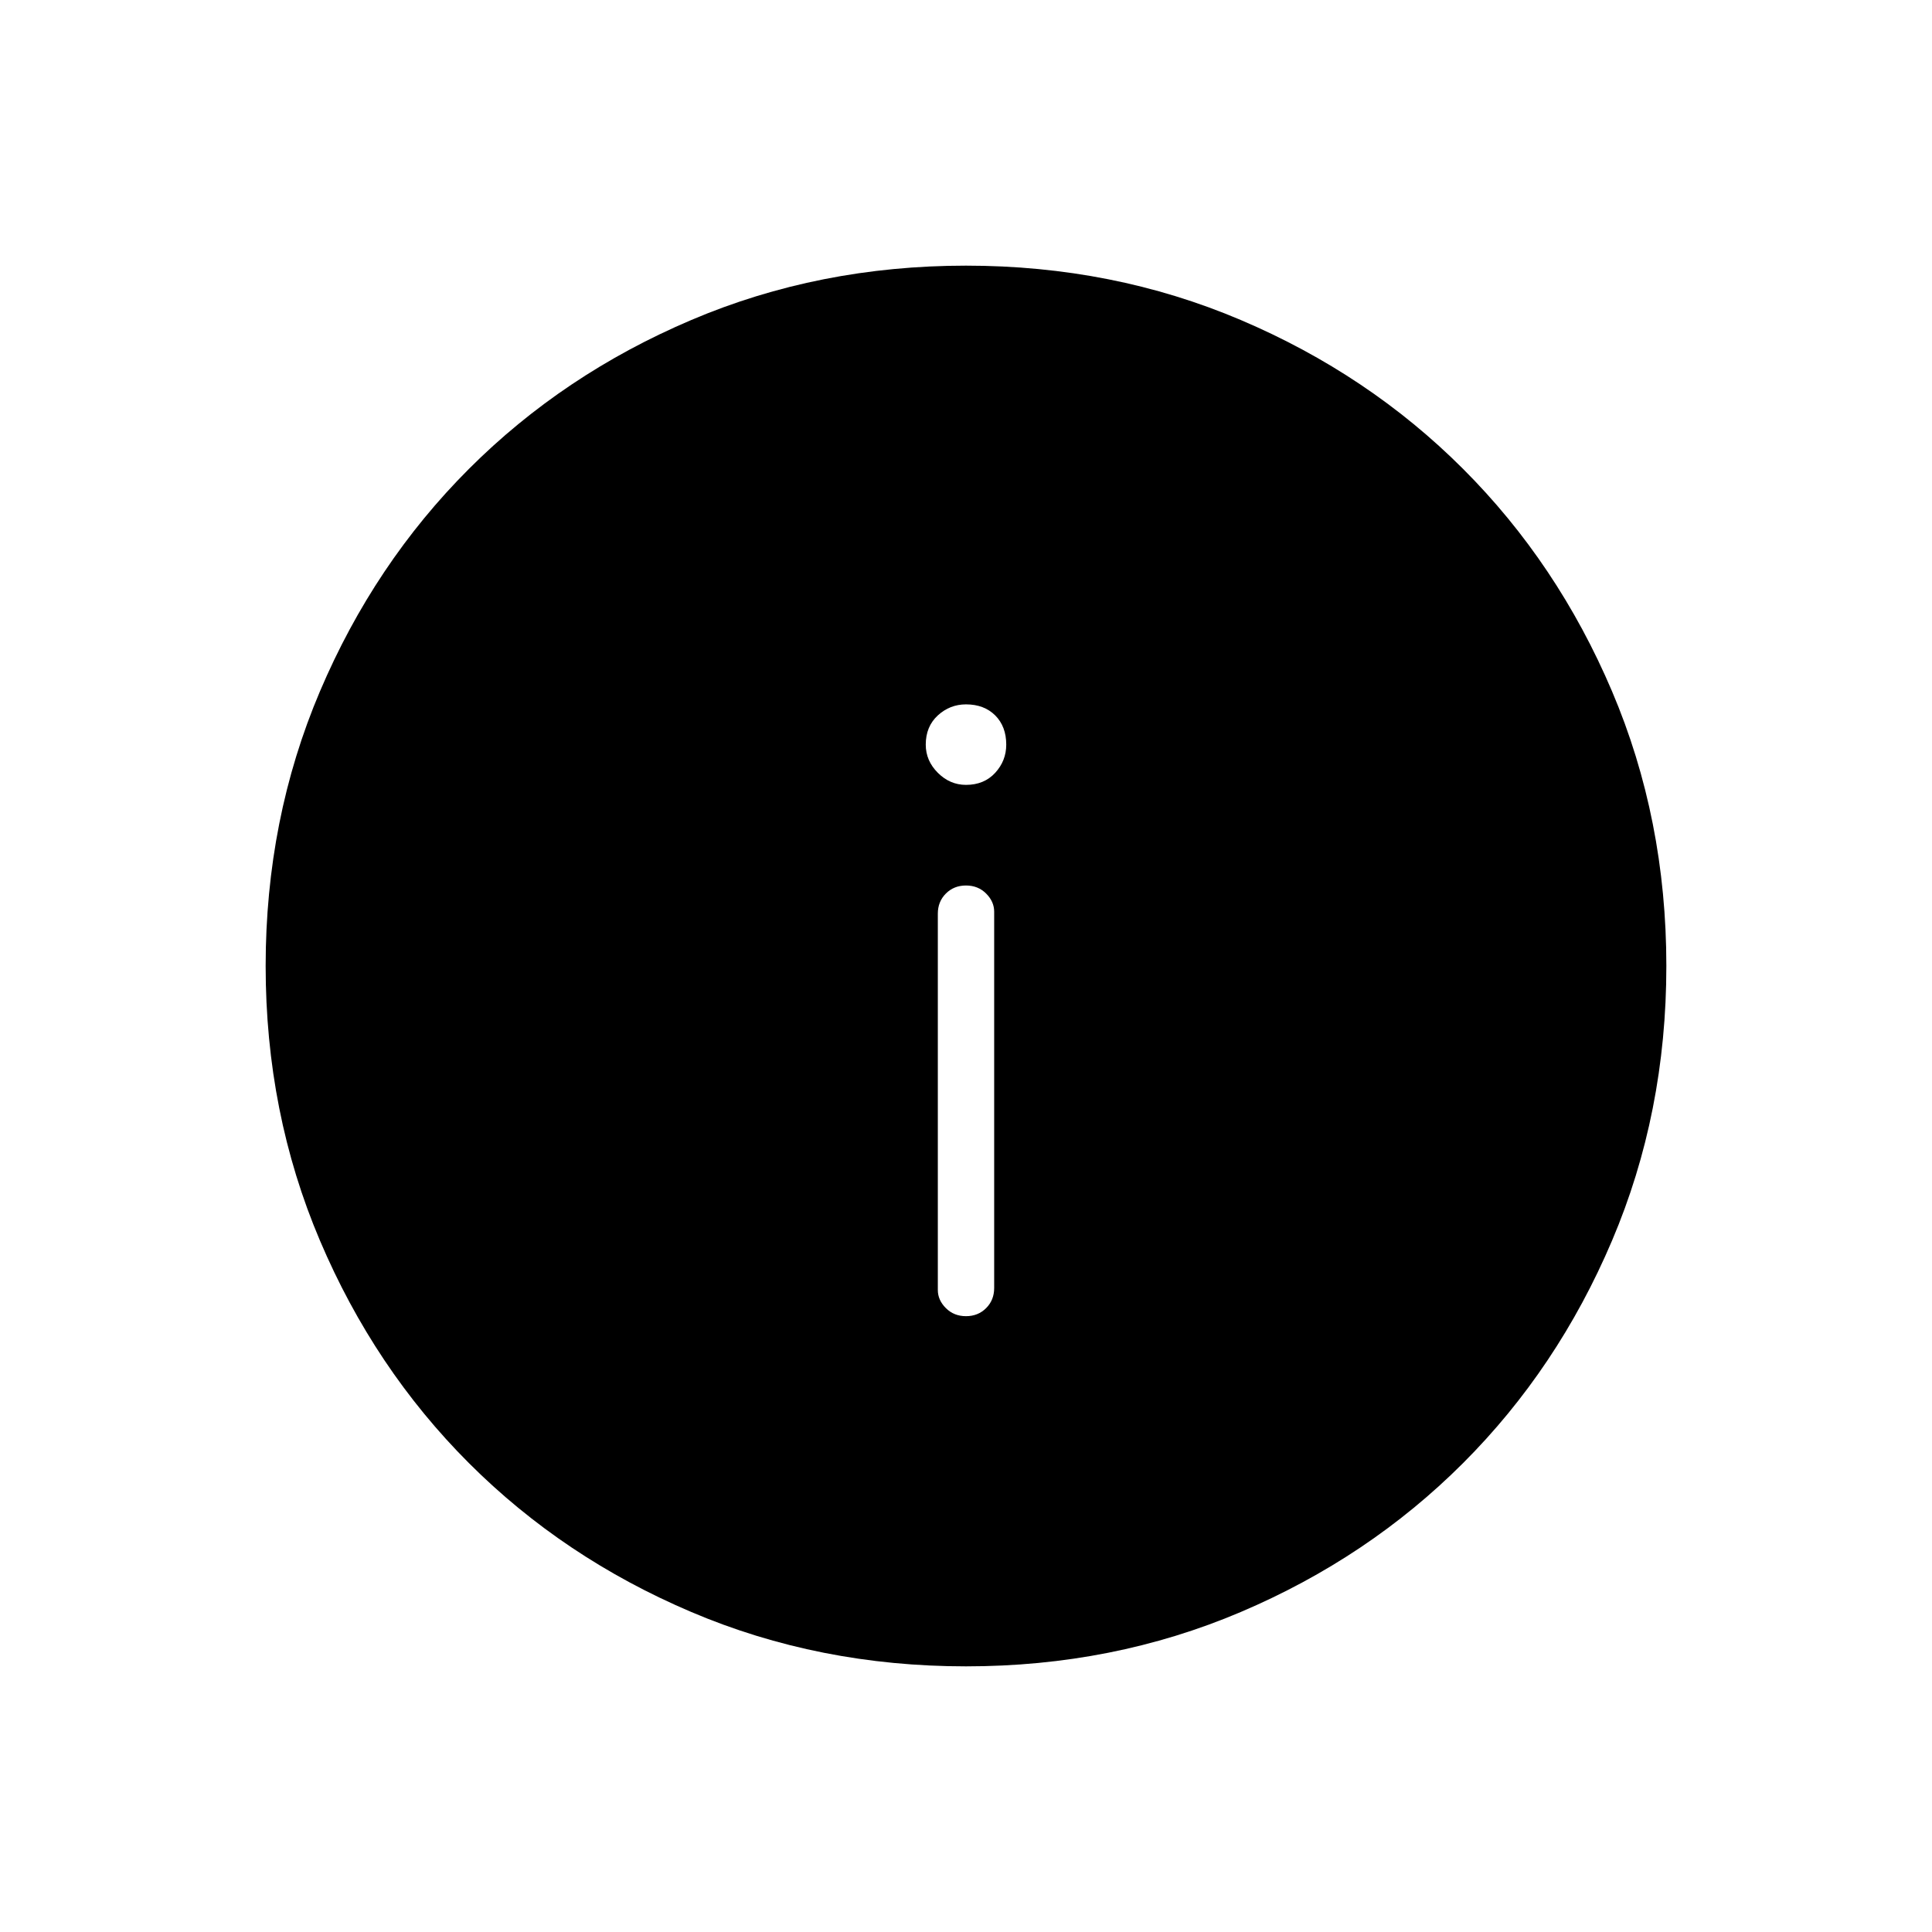 <svg xmlns="http://www.w3.org/2000/svg" height="24" width="24"><path d="M12 16.35Q12.15 16.35 12.25 16.25Q12.35 16.15 12.35 16V11.325Q12.35 11.2 12.25 11.1Q12.15 11 12 11Q11.85 11 11.75 11.1Q11.65 11.2 11.65 11.35V16.025Q11.65 16.15 11.75 16.25Q11.85 16.35 12 16.35ZM12 9.75Q12.225 9.75 12.363 9.6Q12.5 9.45 12.5 9.25Q12.5 9.025 12.363 8.887Q12.225 8.75 12 8.75Q11.8 8.75 11.65 8.887Q11.5 9.025 11.5 9.25Q11.5 9.45 11.65 9.6Q11.8 9.75 12 9.75ZM12 20.7Q10.175 20.7 8.588 20.025Q7 19.35 5.825 18.175Q4.65 17 3.975 15.412Q3.3 13.825 3.3 12Q3.3 10.175 3.975 8.587Q4.65 7 5.825 5.825Q7 4.65 8.588 3.975Q10.175 3.3 12 3.3Q13.825 3.3 15.413 3.975Q17 4.65 18.175 5.825Q19.35 7 20.025 8.587Q20.7 10.175 20.7 12Q20.7 13.825 20.025 15.412Q19.35 17 18.175 18.175Q17 19.35 15.413 20.025Q13.825 20.7 12 20.7Z"/></svg>